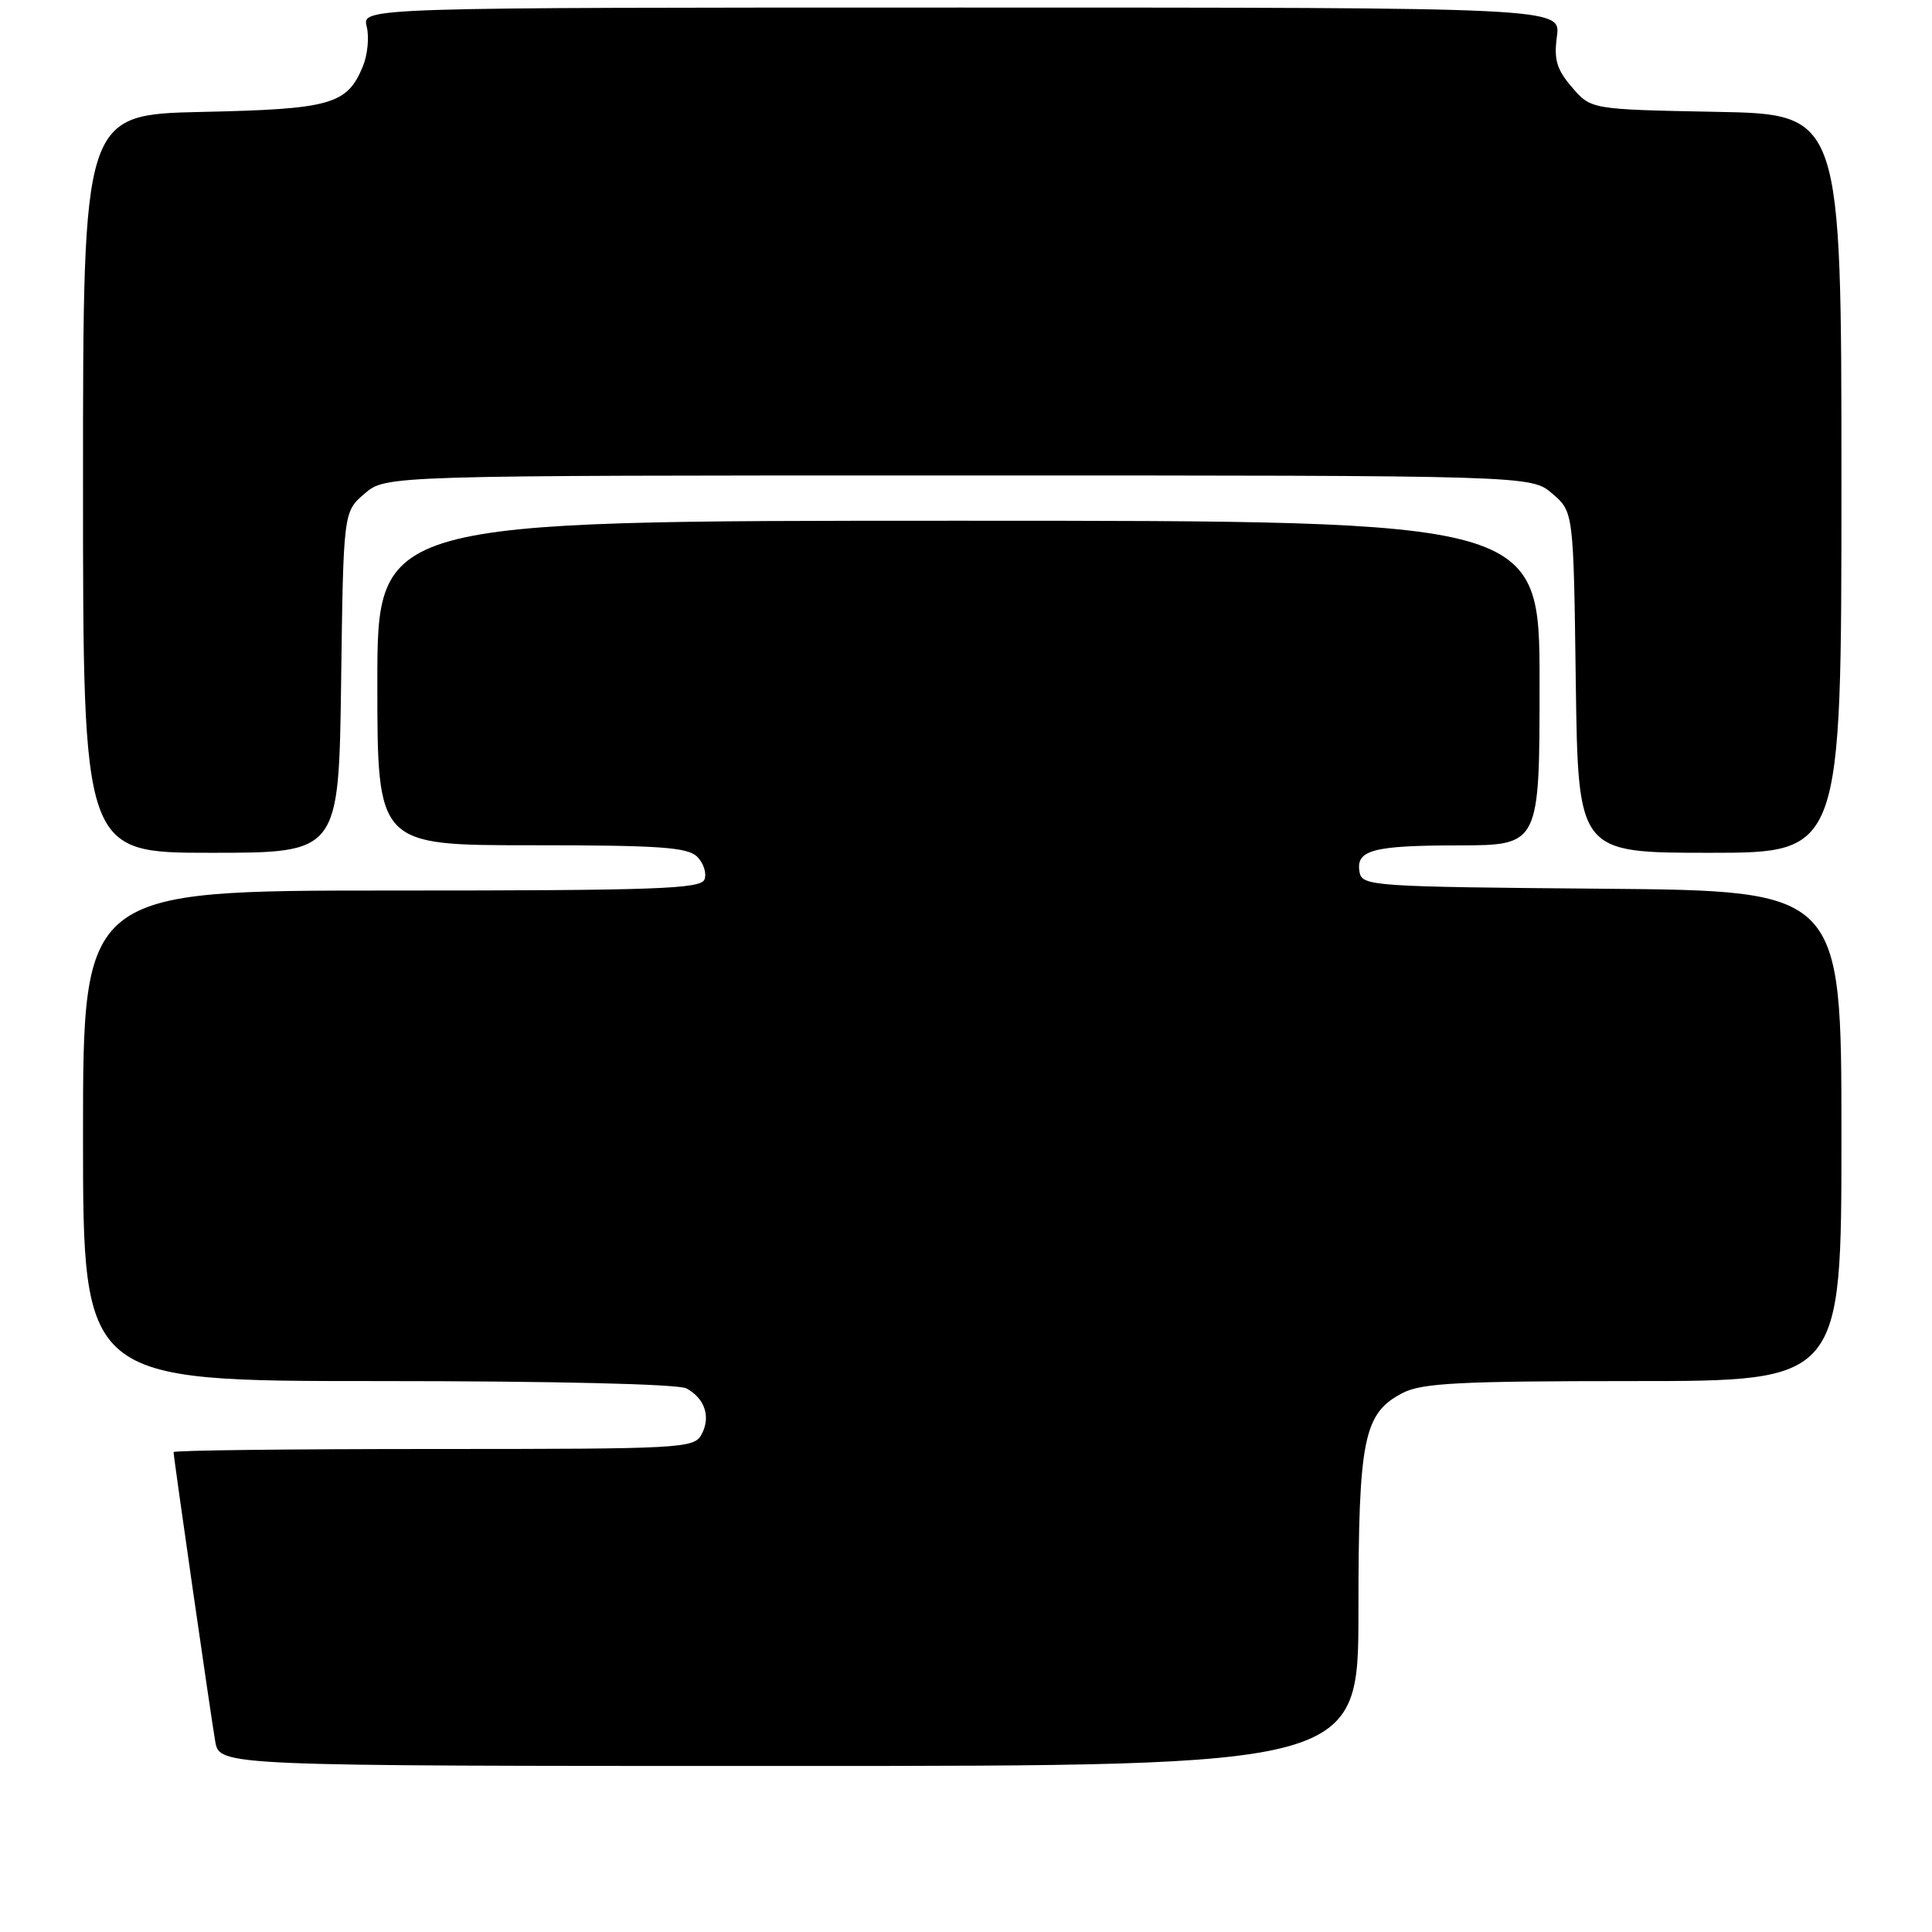 <?xml version="1.0" encoding="UTF-8" standalone="no"?>
<!DOCTYPE svg PUBLIC "-//W3C//DTD SVG 1.1//EN" "http://www.w3.org/Graphics/SVG/1.1/DTD/svg11.dtd" >
<svg xmlns="http://www.w3.org/2000/svg" xmlns:xlink="http://www.w3.org/1999/xlink" version="1.1" viewBox="0 0 256 256">
 <g >
 <path fill="currentColor"
d=" M 180.00 213.47 C 180.00 190.60 180.68 187.25 185.87 184.57 C 188.41 183.26 193.40 183.00 216.45 183.00 C 244.00 183.00 244.00 183.00 244.00 150.51 C 244.00 118.03 244.00 118.03 212.26 117.76 C 182.11 117.51 180.51 117.41 180.16 115.62 C 179.59 112.64 181.79 112.03 193.25 112.02 C 204.00 112.00 204.00 112.00 204.00 90.50 C 204.00 69.00 204.00 69.00 127.00 69.00 C 50.00 69.00 50.00 69.00 50.00 90.50 C 50.00 112.00 50.00 112.00 70.43 112.00 C 87.43 112.00 91.11 112.26 92.39 113.53 C 93.23 114.37 93.66 115.72 93.35 116.53 C 92.87 117.79 86.96 118.00 51.89 118.00 C 11.00 118.00 11.00 118.00 11.00 150.50 C 11.00 183.00 11.00 183.00 50.07 183.00 C 73.45 183.00 89.86 183.39 90.95 183.97 C 93.40 185.29 94.21 187.74 92.96 190.07 C 91.97 191.92 90.47 192.00 57.46 192.00 C 38.51 192.00 23.00 192.18 23.00 192.41 C 23.00 193.11 27.93 227.35 28.52 230.75 C 29.09 234.00 29.09 234.00 104.55 234.00 C 180.00 234.00 180.00 234.00 180.00 213.47 Z  M 45.20 90.41 C 45.50 67.82 45.50 67.82 48.31 65.41 C 51.11 63.00 51.11 63.00 127.00 63.00 C 202.89 63.00 202.89 63.00 205.69 65.41 C 208.50 67.82 208.50 67.82 208.80 90.41 C 209.11 113.00 209.11 113.00 226.55 113.00 C 244.00 113.00 244.00 113.00 244.00 64.07 C 244.00 15.13 244.00 15.13 227.41 14.82 C 210.82 14.50 210.82 14.50 208.30 11.57 C 206.27 9.20 205.88 7.91 206.30 4.82 C 206.81 1.00 206.81 1.00 127.39 1.00 C 47.96 1.00 47.96 1.00 48.59 3.52 C 48.94 4.91 48.71 7.28 48.08 8.80 C 45.99 13.86 43.85 14.46 26.75 14.83 C 11.00 15.18 11.00 15.18 11.00 64.09 C 11.00 113.00 11.00 113.00 27.95 113.00 C 44.89 113.00 44.89 113.00 45.20 90.41 Z "/>
</g>
</svg>